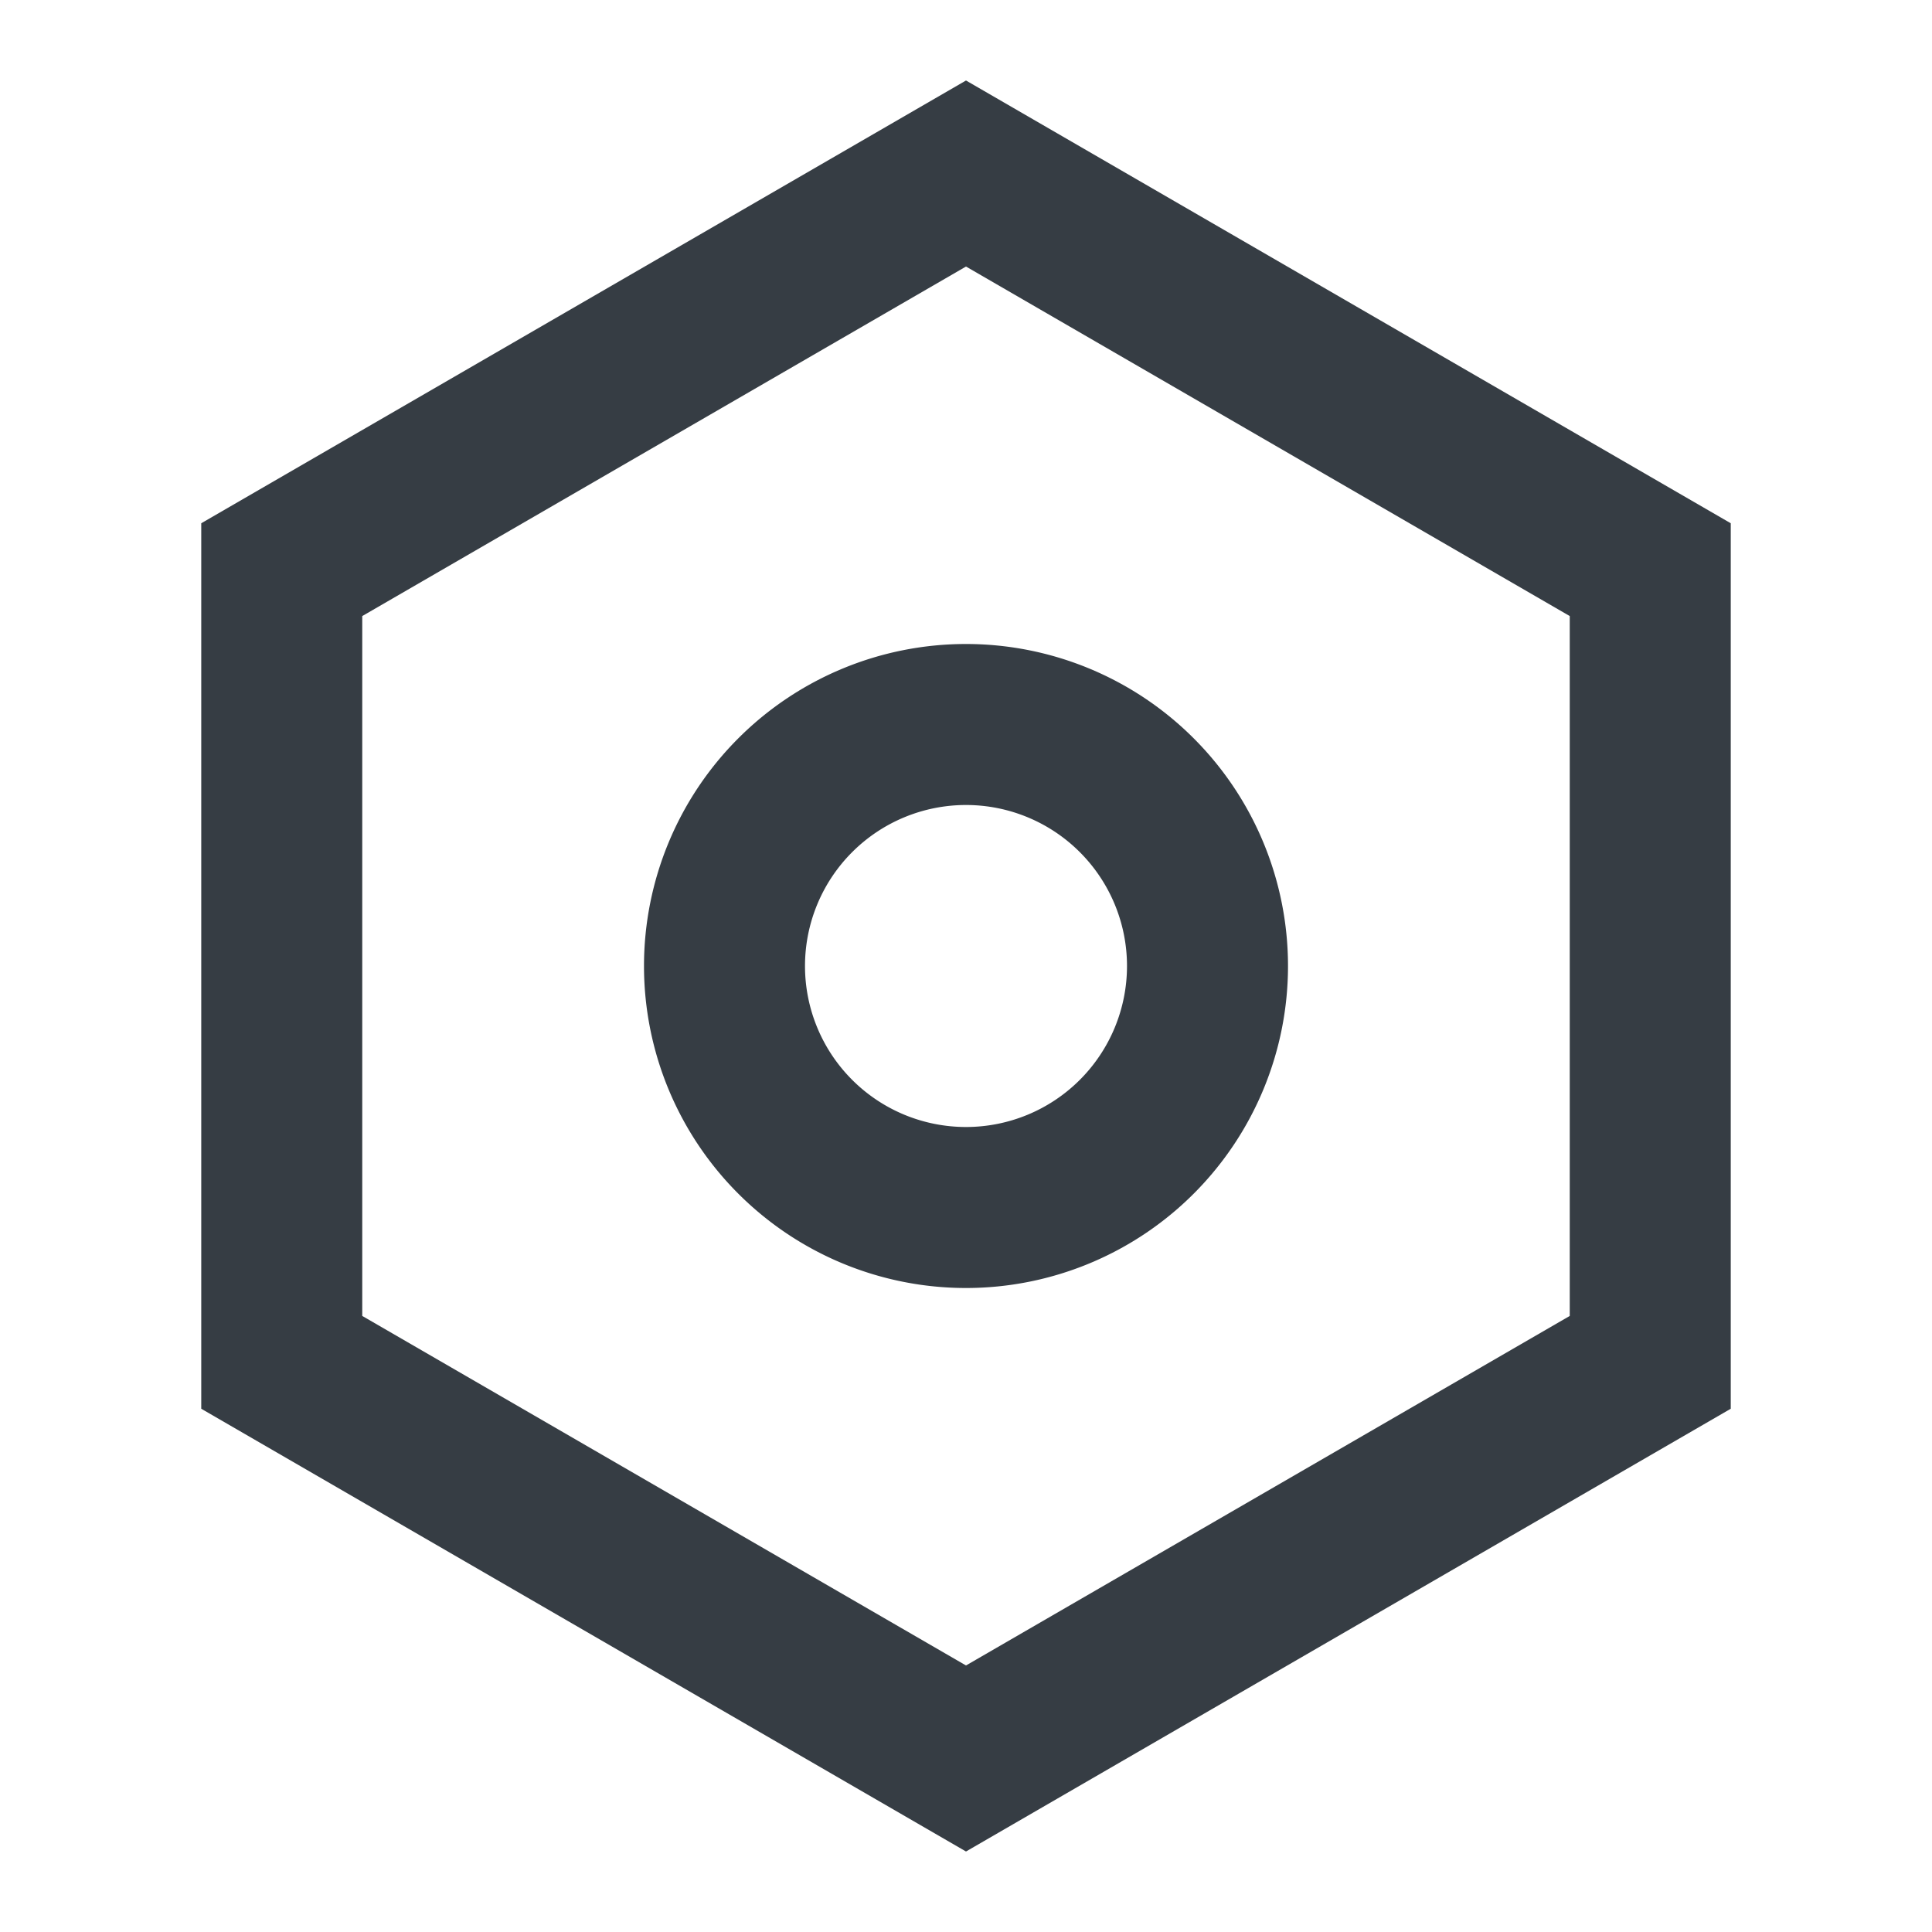 <svg xmlns:xlink="http://www.w3.org/1999/xlink" width="24" class="crayons-icon" height="24" viewBox="0 0 24 24" xmlns="http://www.w3.org/2000/svg" role="img" aria-labelledby="75abcb76478519ca4eb9"><title id="75abcb76478519ca4eb9">Post options</title><path d="M12 1l9.5 5.5v11L12 23l-9.5-5.5v-11L12 1zm0 2.311L4.5 7.653v8.694l7.5 4.342 7.5-4.342V7.653L12 3.311zM12 16a4 4 0 110-8 4 4 0 010 8zm0-2a2 2 0 100-4 2 2 0 000 4z" fill="#363D44"></path></svg>